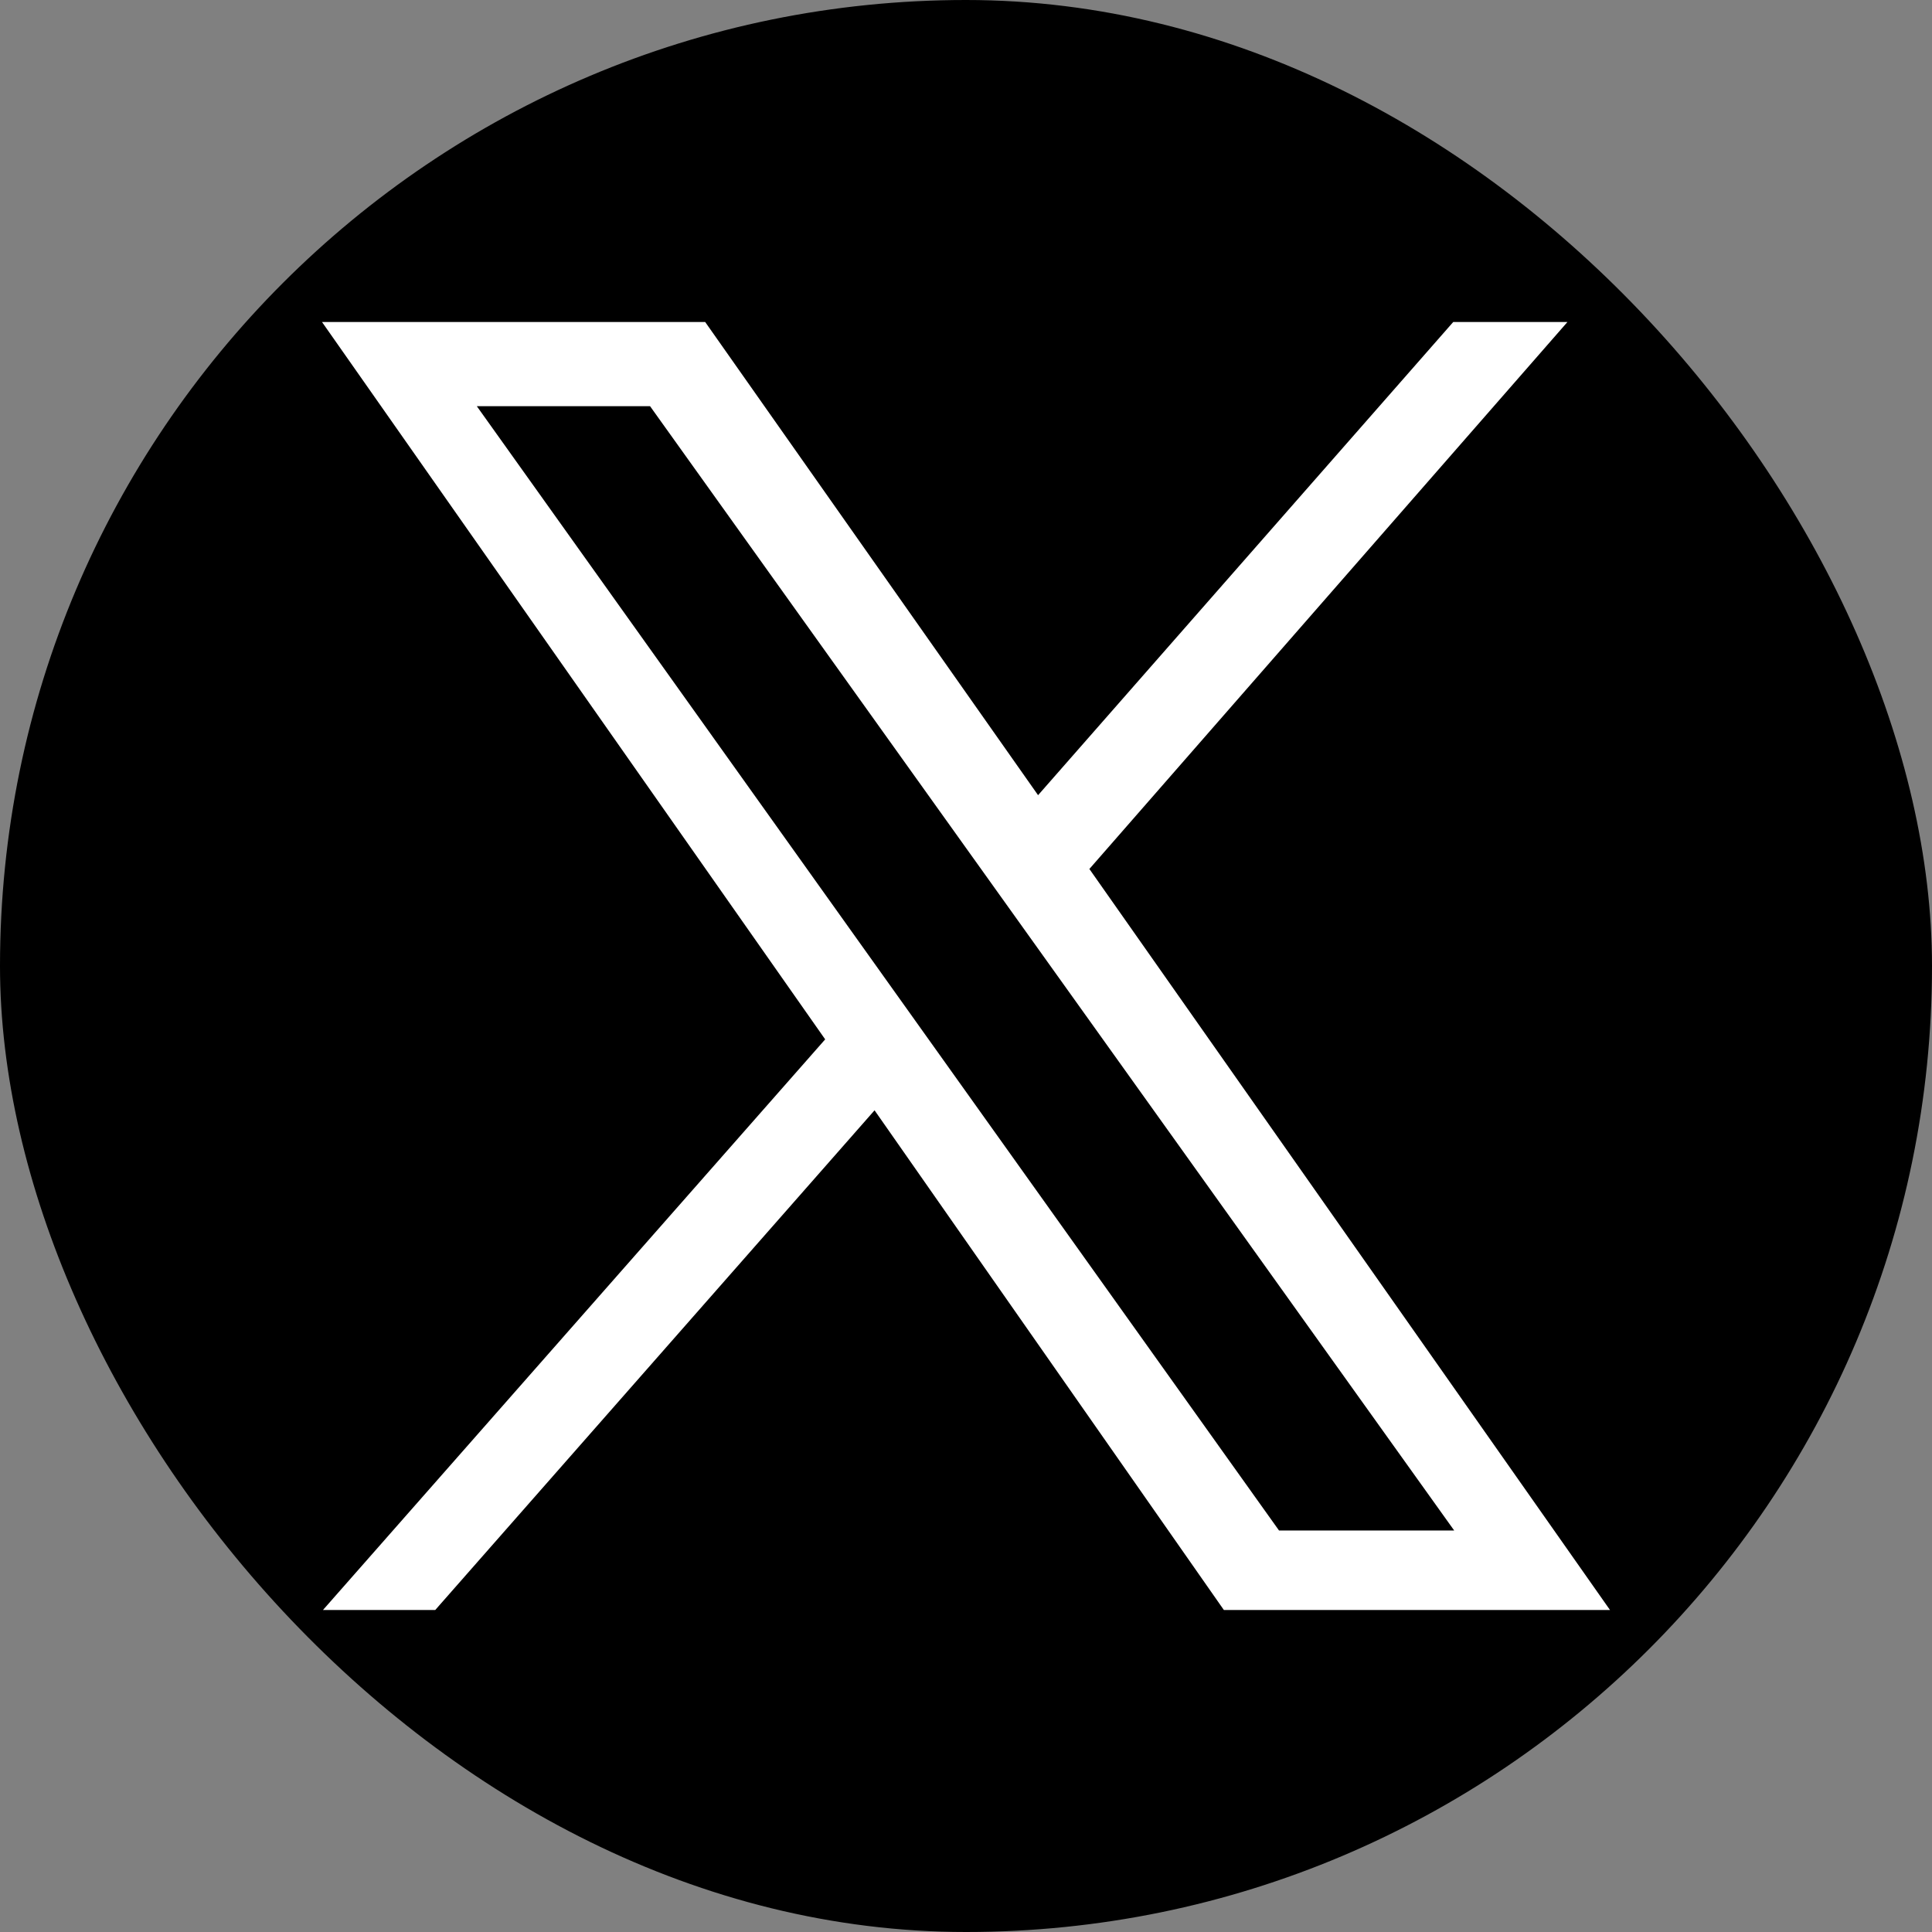<svg width="36" height="36" viewBox="0 0 36 36" fill="none" xmlns="http://www.w3.org/2000/svg">
<rect x="0" y="0" width="36" height="36" fill="#808080" stroke="none"/>
<rect width="36" height="36" rx="18" fill="currentColor"/>
<path fill-rule="evenodd" clip-rule="evenodd" d="M6.018 30H8.11L16.296 20.689L22.805 30H30L20.299 16.192L29.207 6H27.079L19.343 14.817L13.14 6H6L15.376 19.367L6.018 30ZM8.885 7.569H12.113L27.097 28.519H23.833L8.885 7.569Z" fill="white"/>
</svg>
